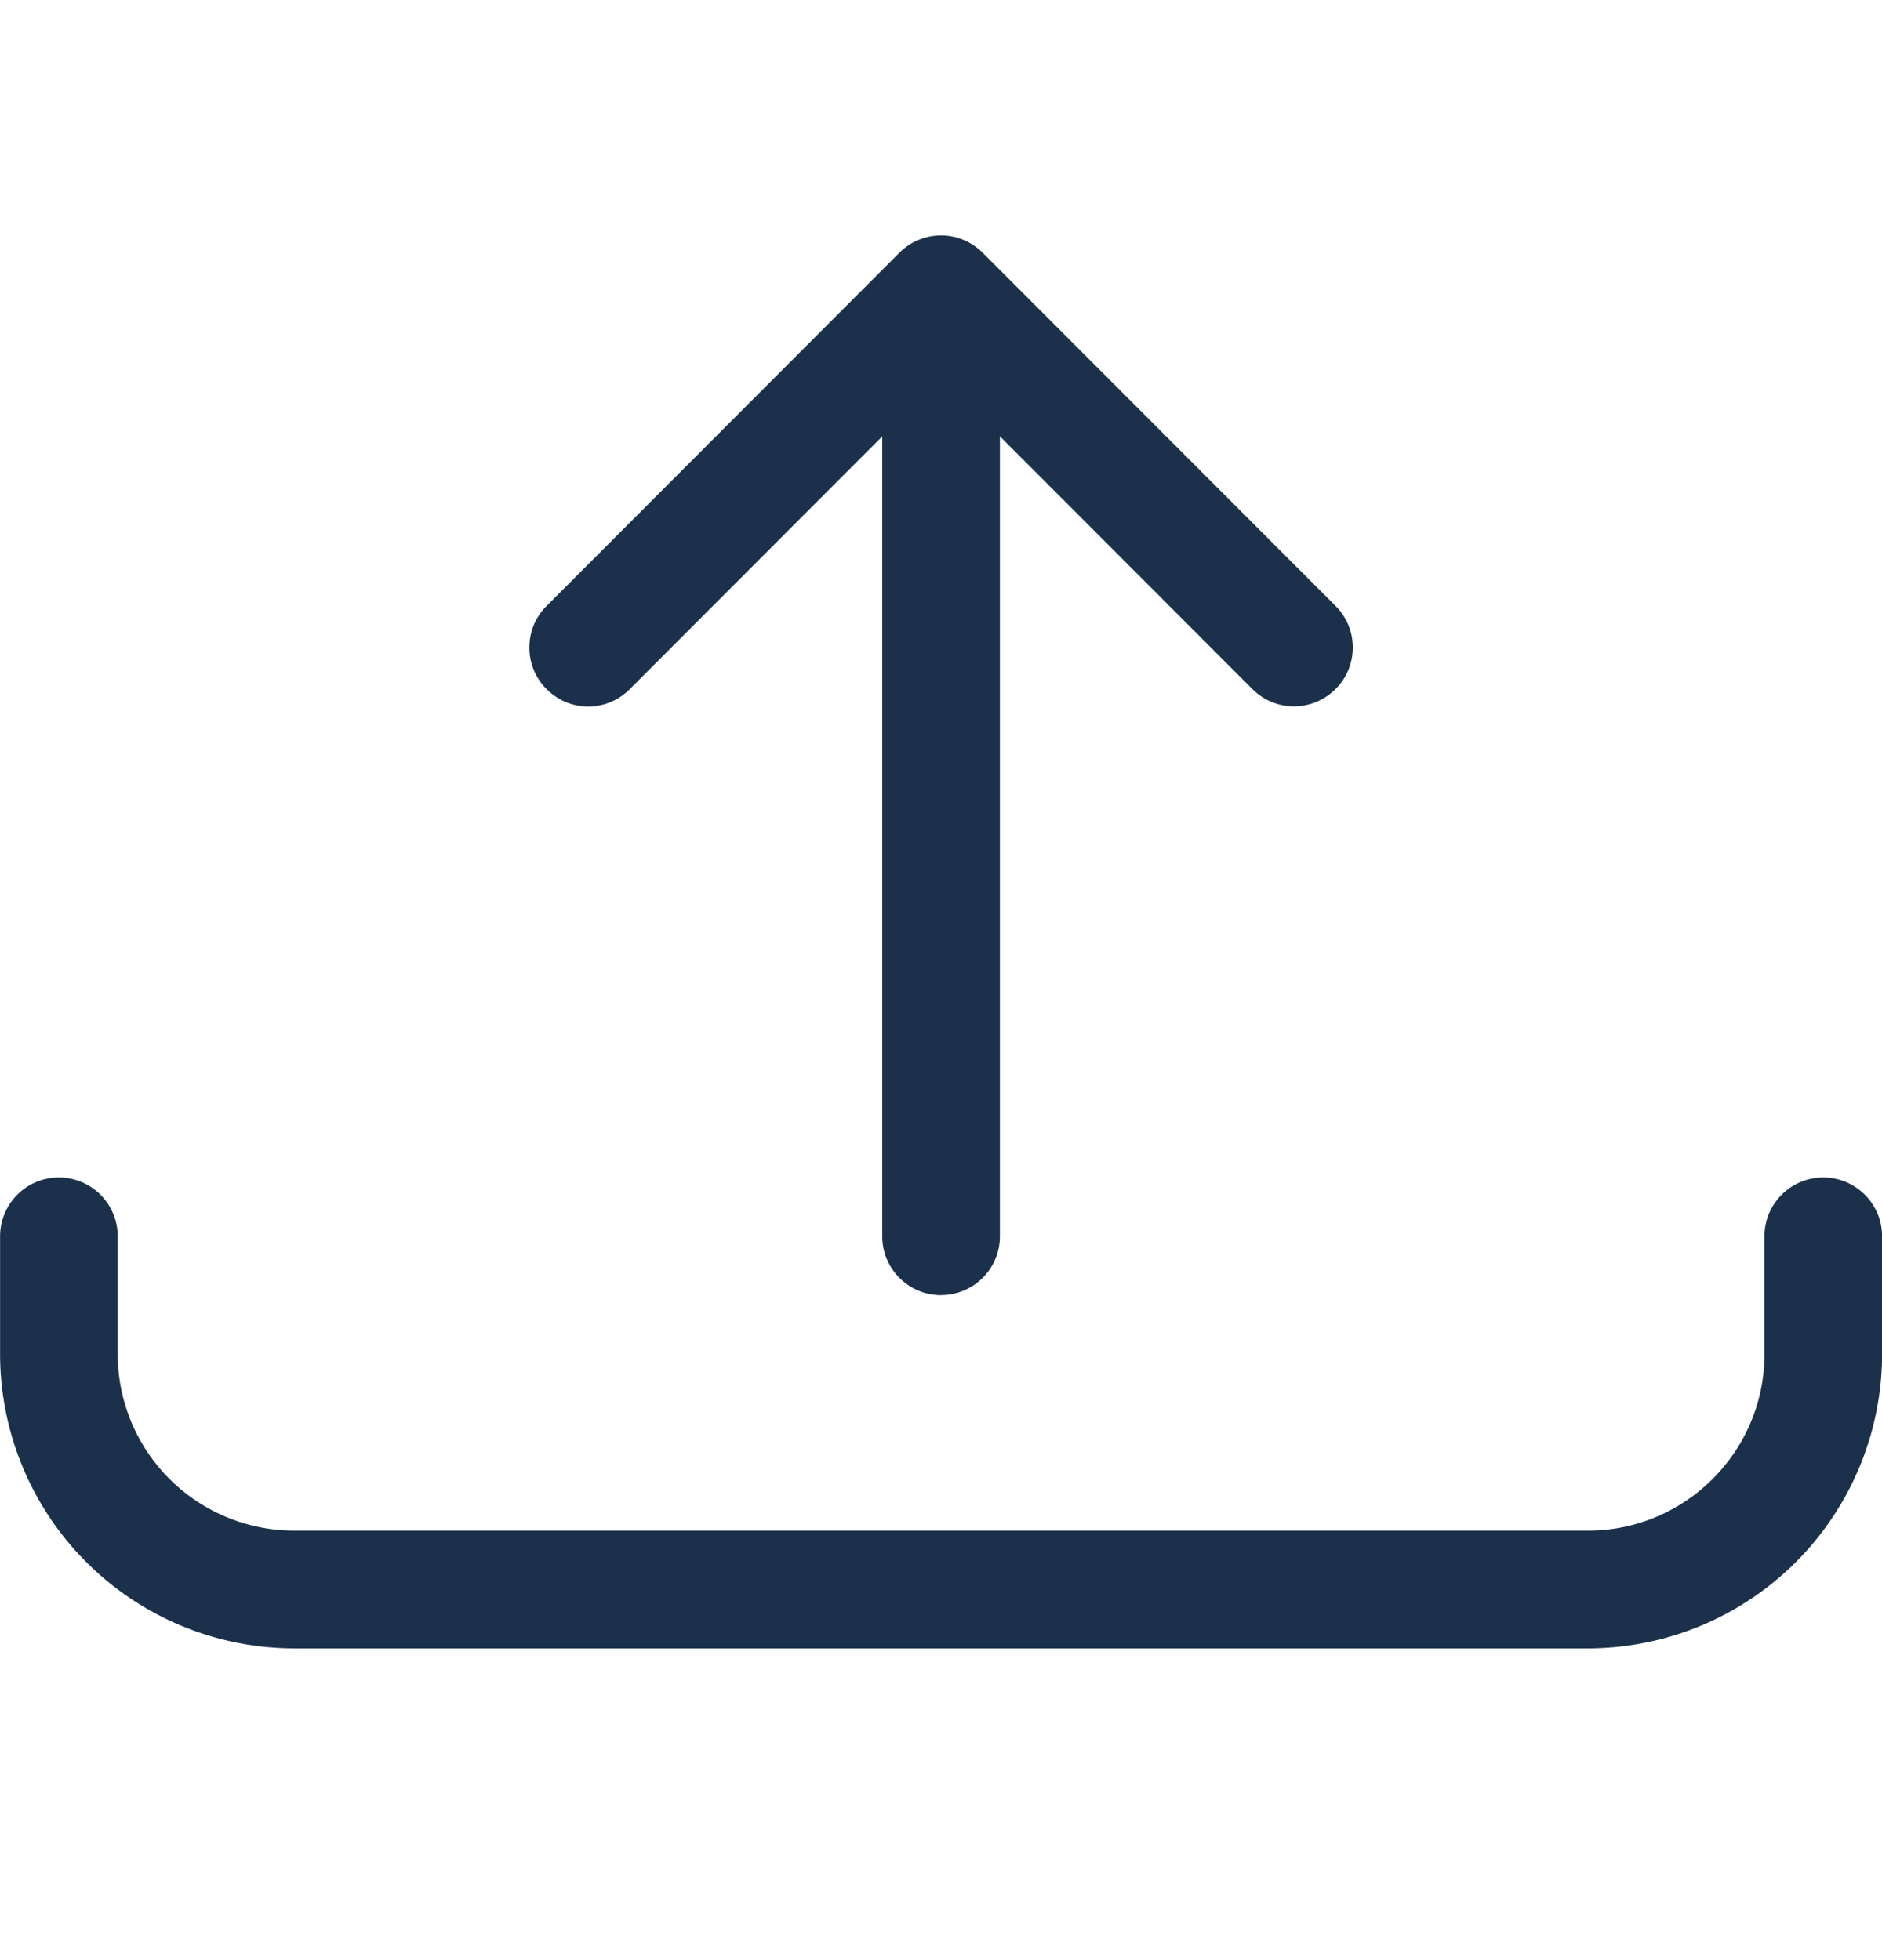 <svg width="24" height="25" fill="none" xmlns="http://www.w3.org/2000/svg"><path d="M12.001 16.519a.75.75 0 01-.75-.75V5.566L8.031 8.79a.745.745 0 01-1.06 0 .744.744 0 01-.22-.532c0-.2.078-.389.22-.53l4.499-4.505a.74.74 0 01.245-.163l.025-.01a.743.743 0 01.522 0l.02.008c.097.04.179.095.25.166l4.499 4.504c.142.141.22.33.22.53s-.078.39-.22.531a.748.748 0 01-1.06 0l-3.22-3.224v10.202a.75.75 0 01-.75.751z" fill="#1B314B"/><path d="M3.751 21.024a3.756 3.756 0 01-3.75-3.754v-1.502a.75.75 0 111.5 0v1.502a2.253 2.253 0 002.25 2.252h16.5c1.241 0 2.25-1.01 2.25-2.252v-1.502a.75.75 0 111.5 0v1.502a3.756 3.756 0 01-3.75 3.754h-16.5z" fill="#1B314B"/></svg>